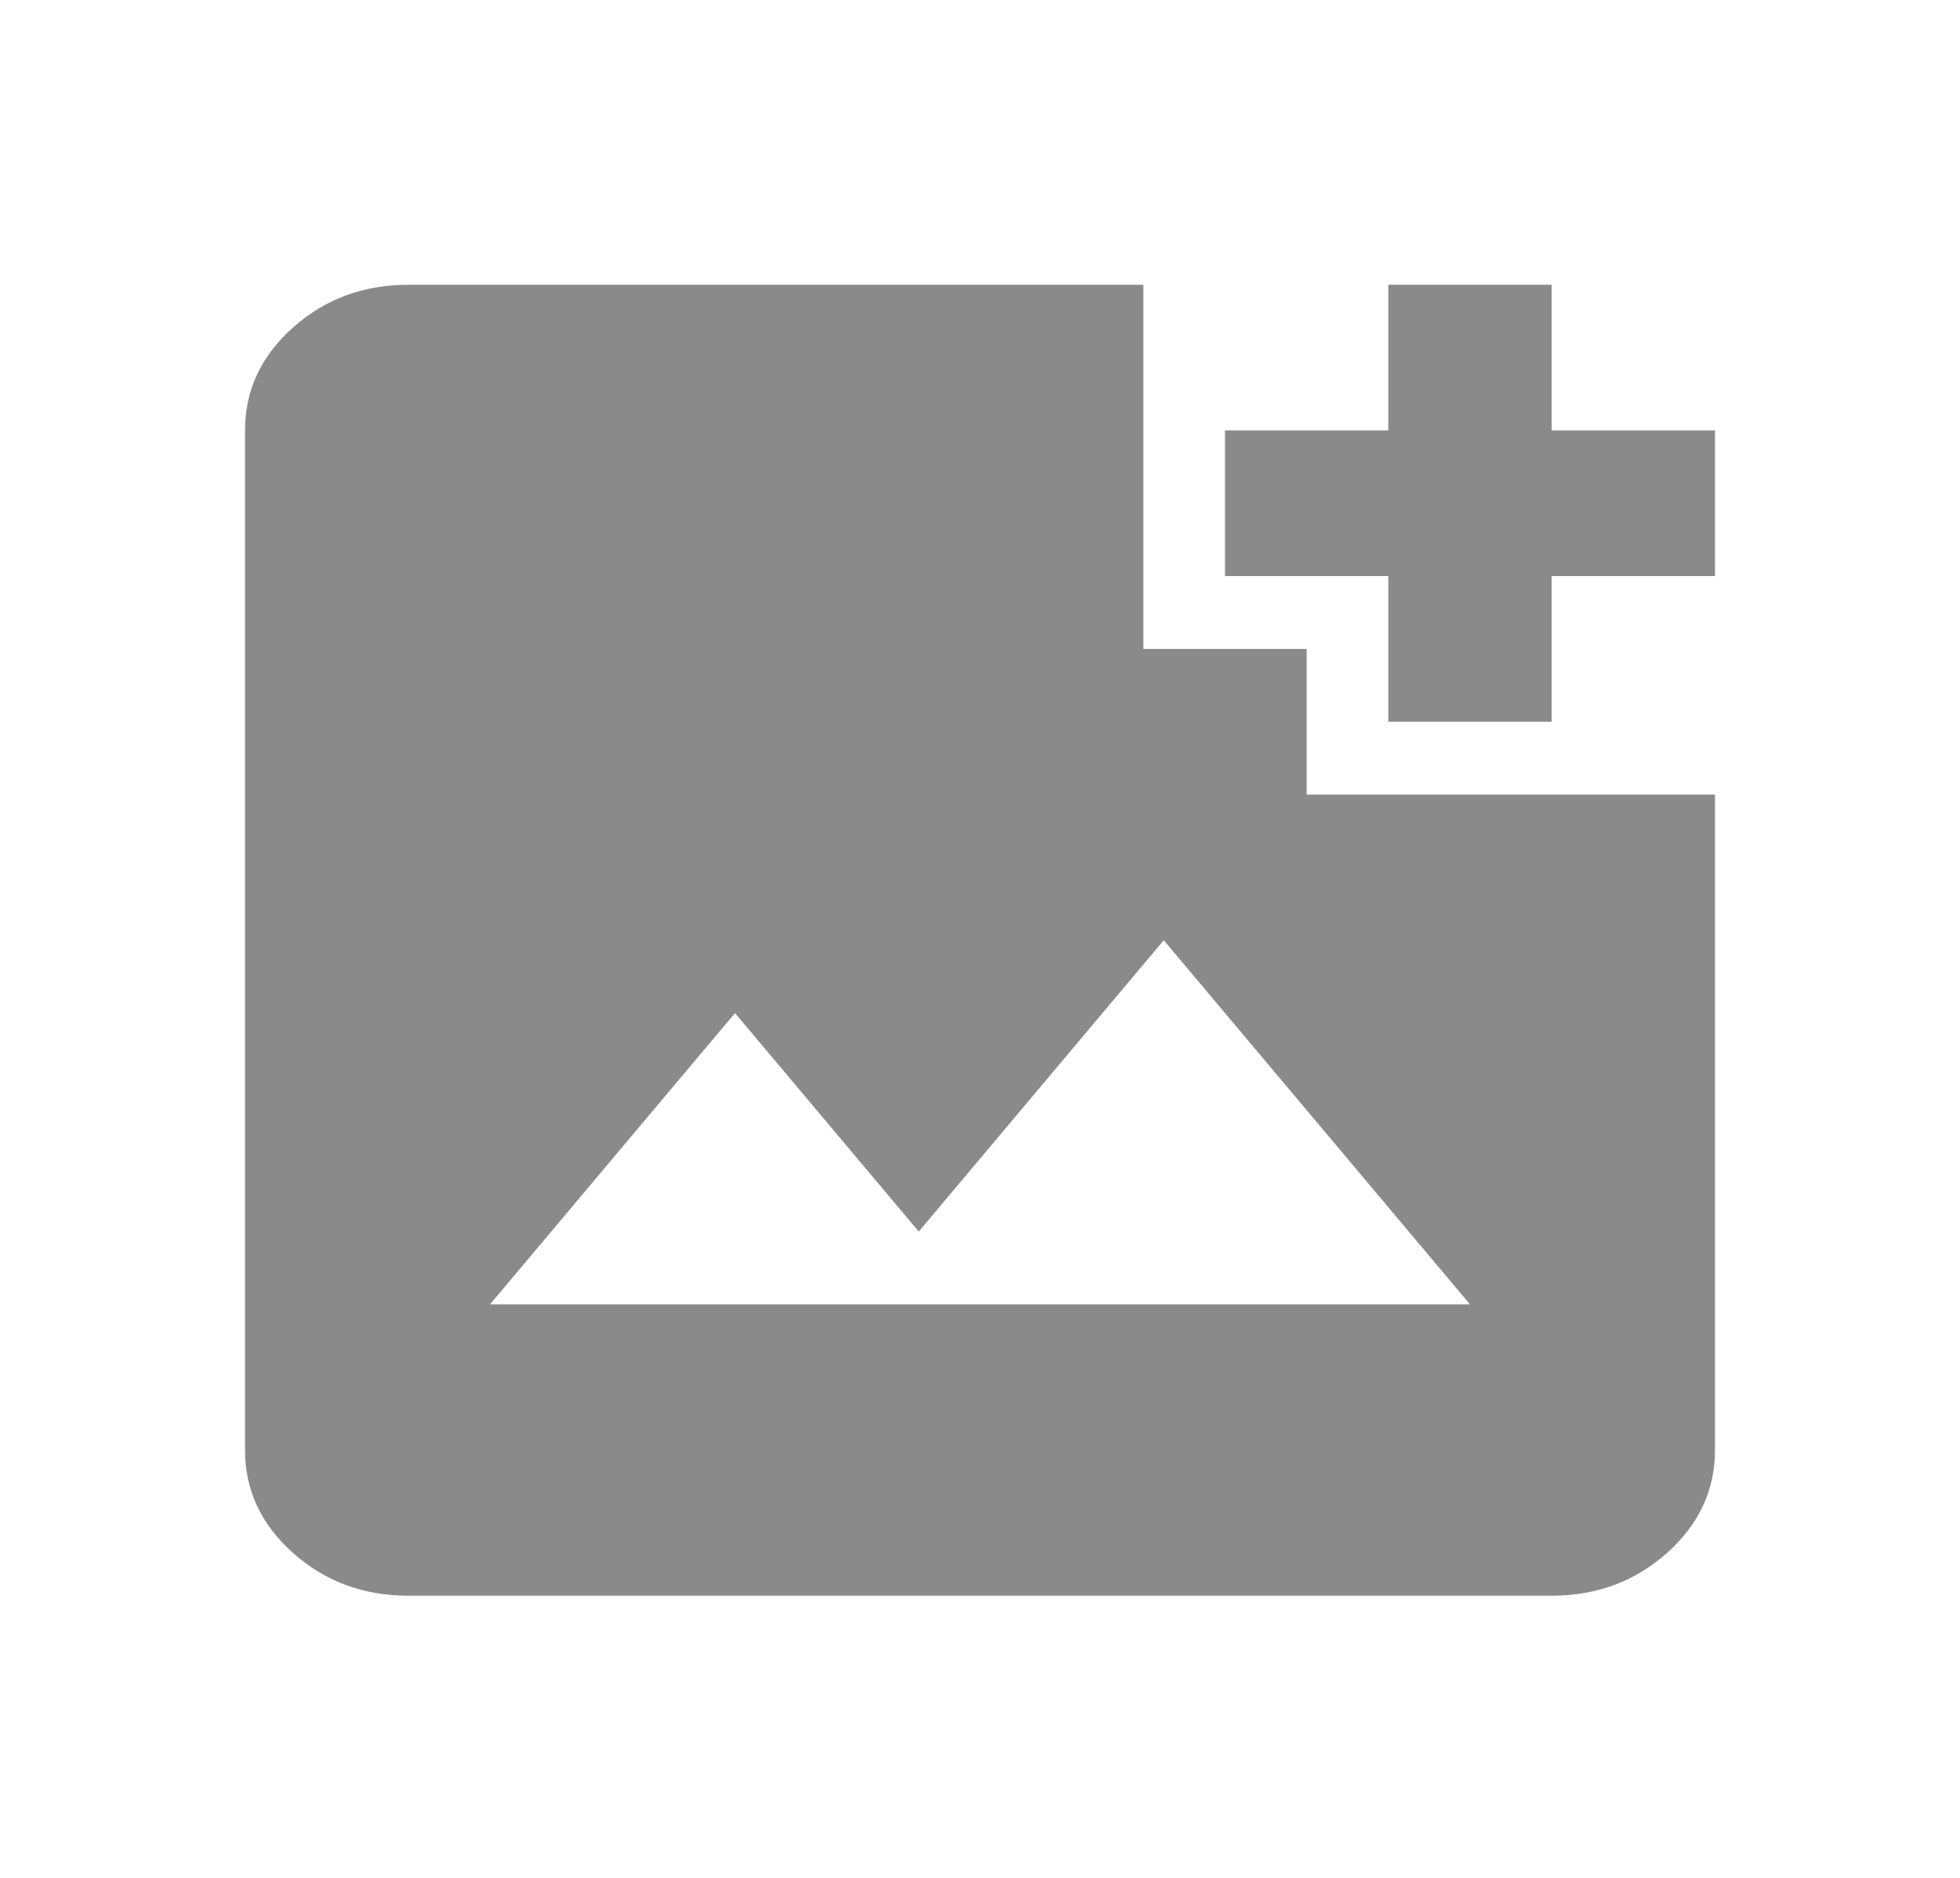 <svg width="24" height="23" viewBox="0 0 24 23" fill="none" xmlns="http://www.w3.org/2000/svg">
<mask id="mask0_164_1236" style="mask-type:alpha" maskUnits="userSpaceOnUse" x="0" y="0" width="24" height="23">
<path d="M0 5.812C0 3.05 2.239 0.812 5 0.812H24V22.219H5C2.239 22.219 0 19.981 0 17.219V5.812Z" fill="#D9D9D9"/>
</mask>
<g mask="url(#mask0_164_1236)">
<path d="M5 19.544C4.45 19.544 3.979 19.369 3.587 19.02C3.196 18.67 3 18.25 3 17.759V5.272C3 4.781 3.196 4.361 3.587 4.012C3.979 3.662 4.45 3.488 5 3.488H14V7.948H16V9.732H21V17.759C21 18.25 20.804 18.67 20.413 19.02C20.021 19.369 19.55 19.544 19 19.544H5ZM6 15.976H18L14.25 11.516L11.25 15.084L9 12.408L6 15.976ZM17 8.84V7.056H15V5.272H17V3.488H19V5.272H21V7.056H19V8.84H17Z" fill="#8A8A8A"/>
</g>
</svg>
